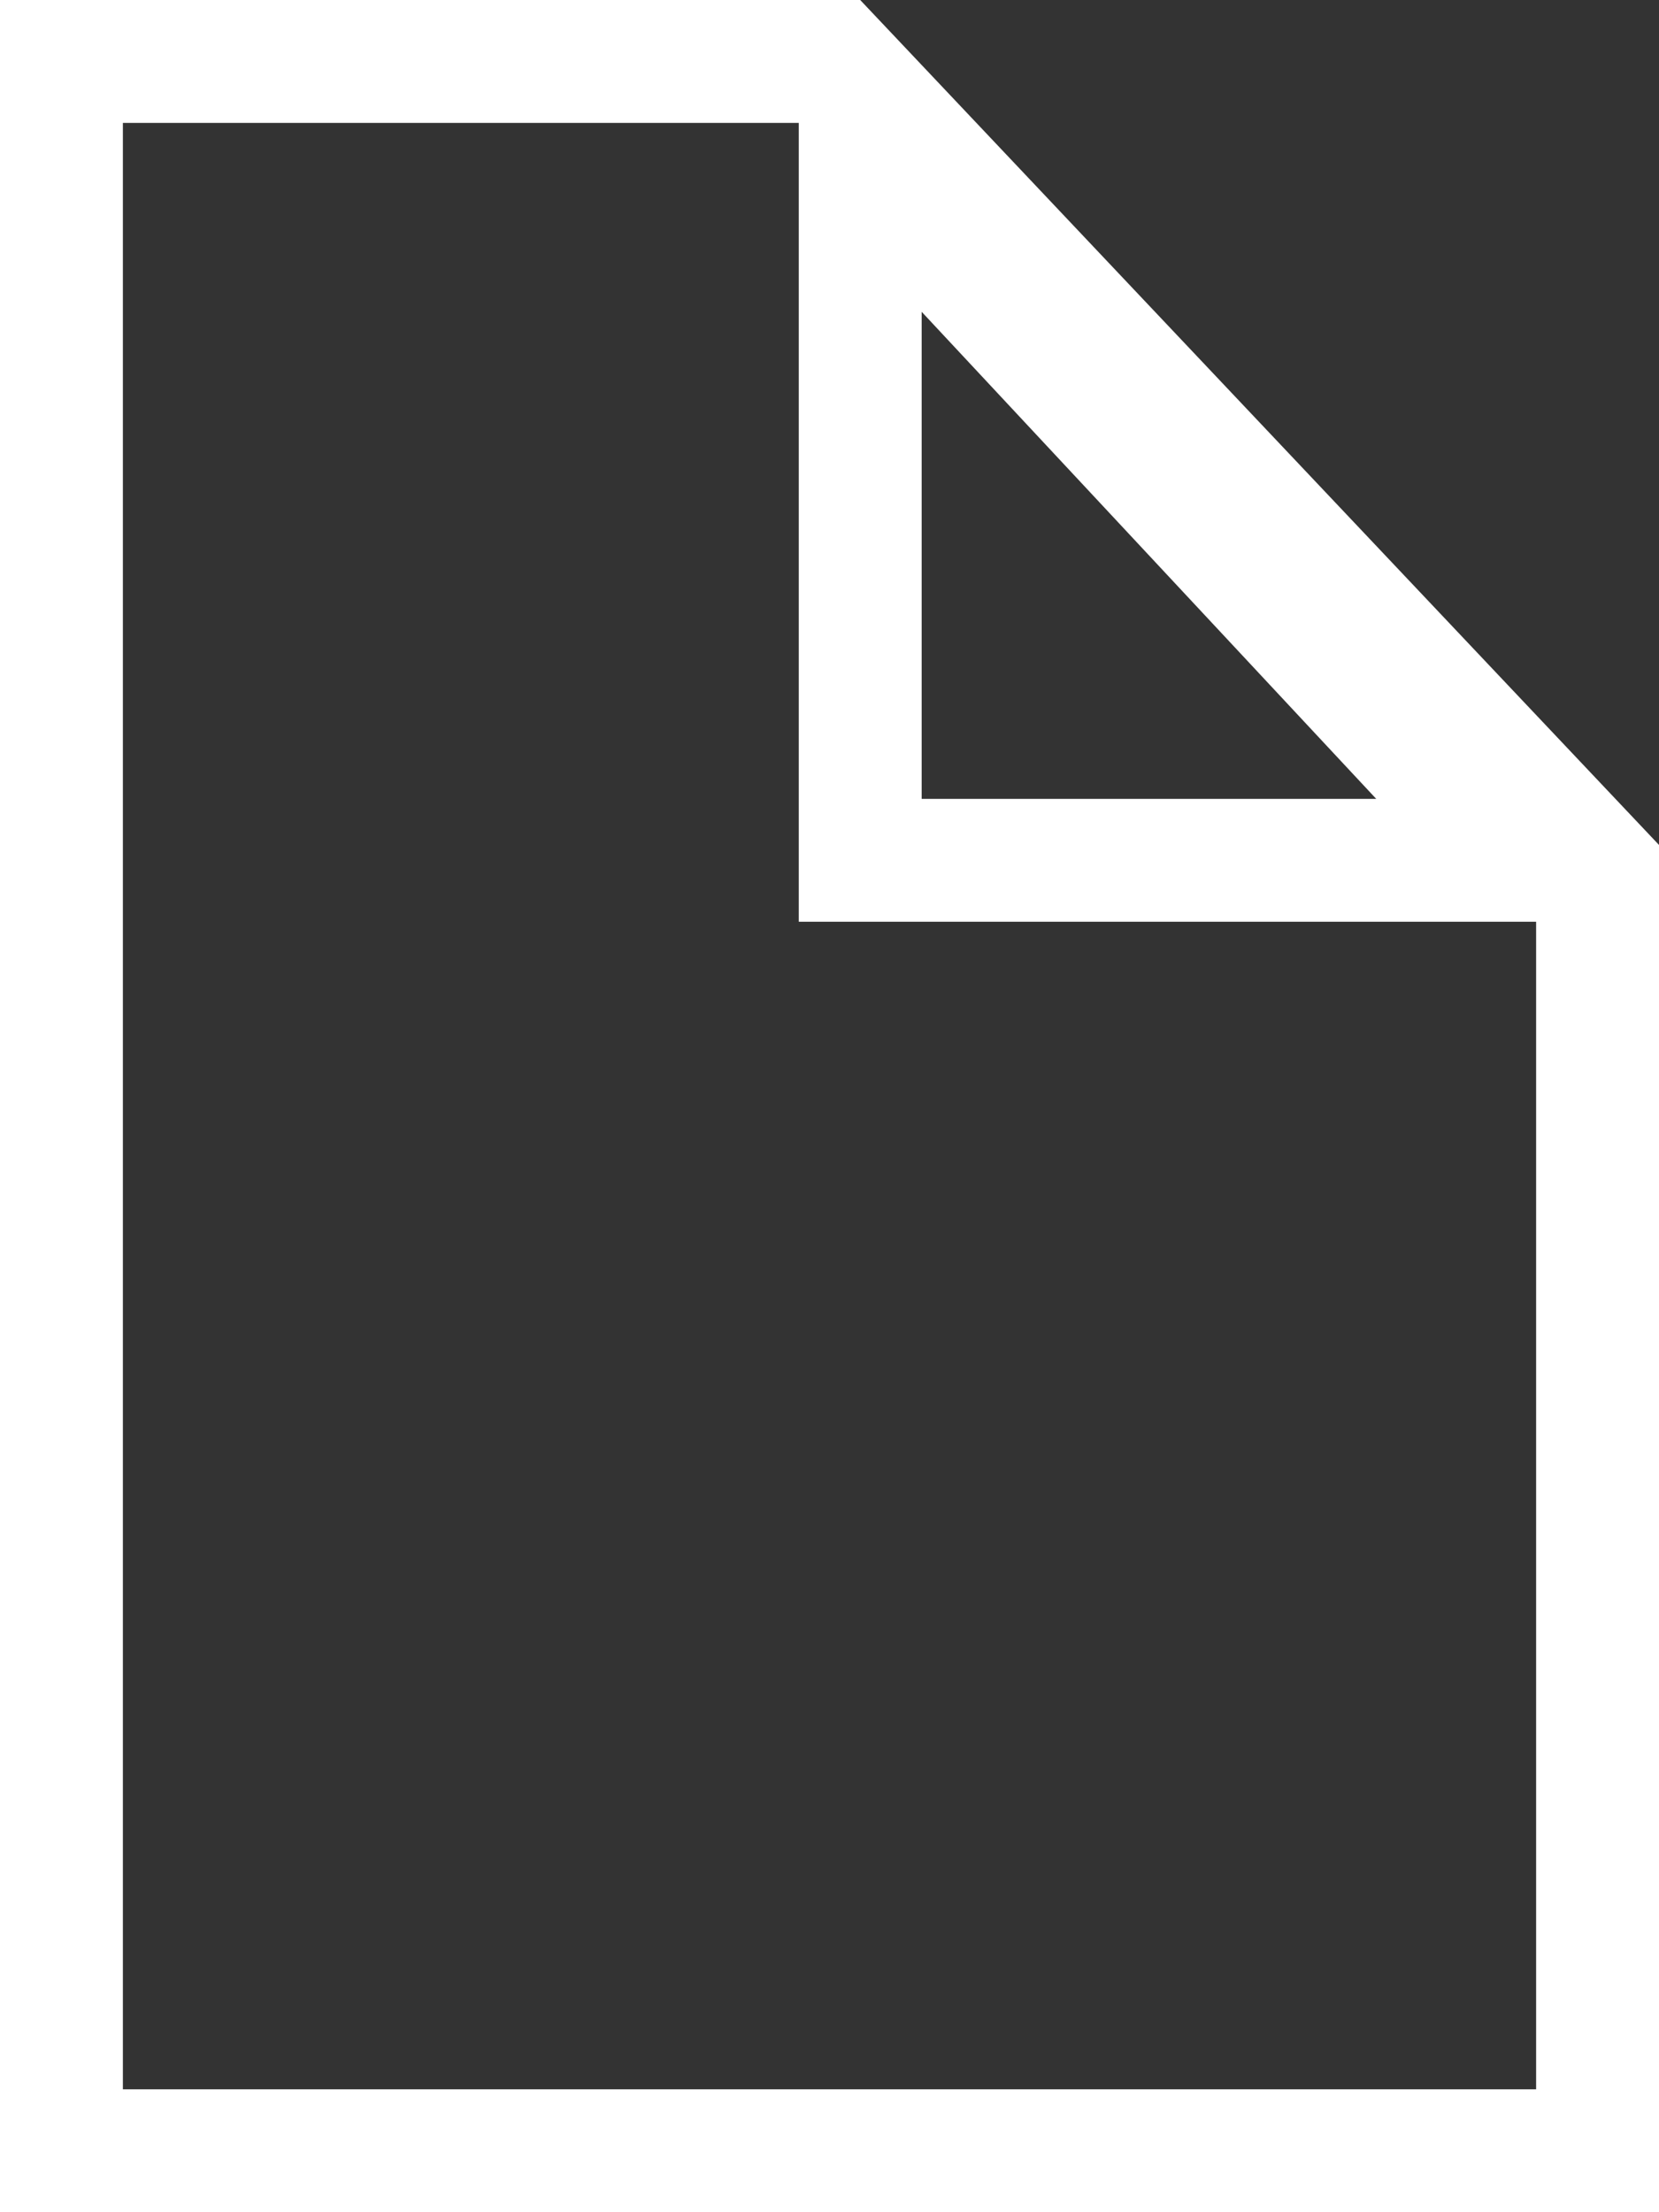 <?xml version="1.0" encoding="UTF-8"?>
<svg width="27px" height="36px" viewBox="0 0 27 36" version="1.1" xmlns="http://www.w3.org/2000/svg" xmlns:xlink="http://www.w3.org/1999/xlink">
    <rect x="0" y="0" width="27" height="36" fill="#333333" stroke="none"/>
    <!-- Generator: Sketch 49.3 (51167) - http://www.bohemiancoding.com/sketch -->
    <title>Group</title>
    <desc>Created with Sketch.</desc>
    <defs></defs>
    <g id="Symbols" stroke="none" stroke-width="1" fill="none" fill-rule="evenodd">
        <g id="File-D/L-small" transform="translate(-58, -148)" stroke="#FFFFFF" stroke-width="2">
            <g id="Group" transform="translate(58, 148)">
                <path d="M26,14.148 L13.569,1 L1,1 L1,35 L26,35 L26,14.148 Z" id="Rectangle-2"></path>
                <path d="M24.699,14 L14,2.537 L14,14 L24.699,14 Z" id="Rectangle-3"></path>
            </g>
        </g>
    </g>
</svg>